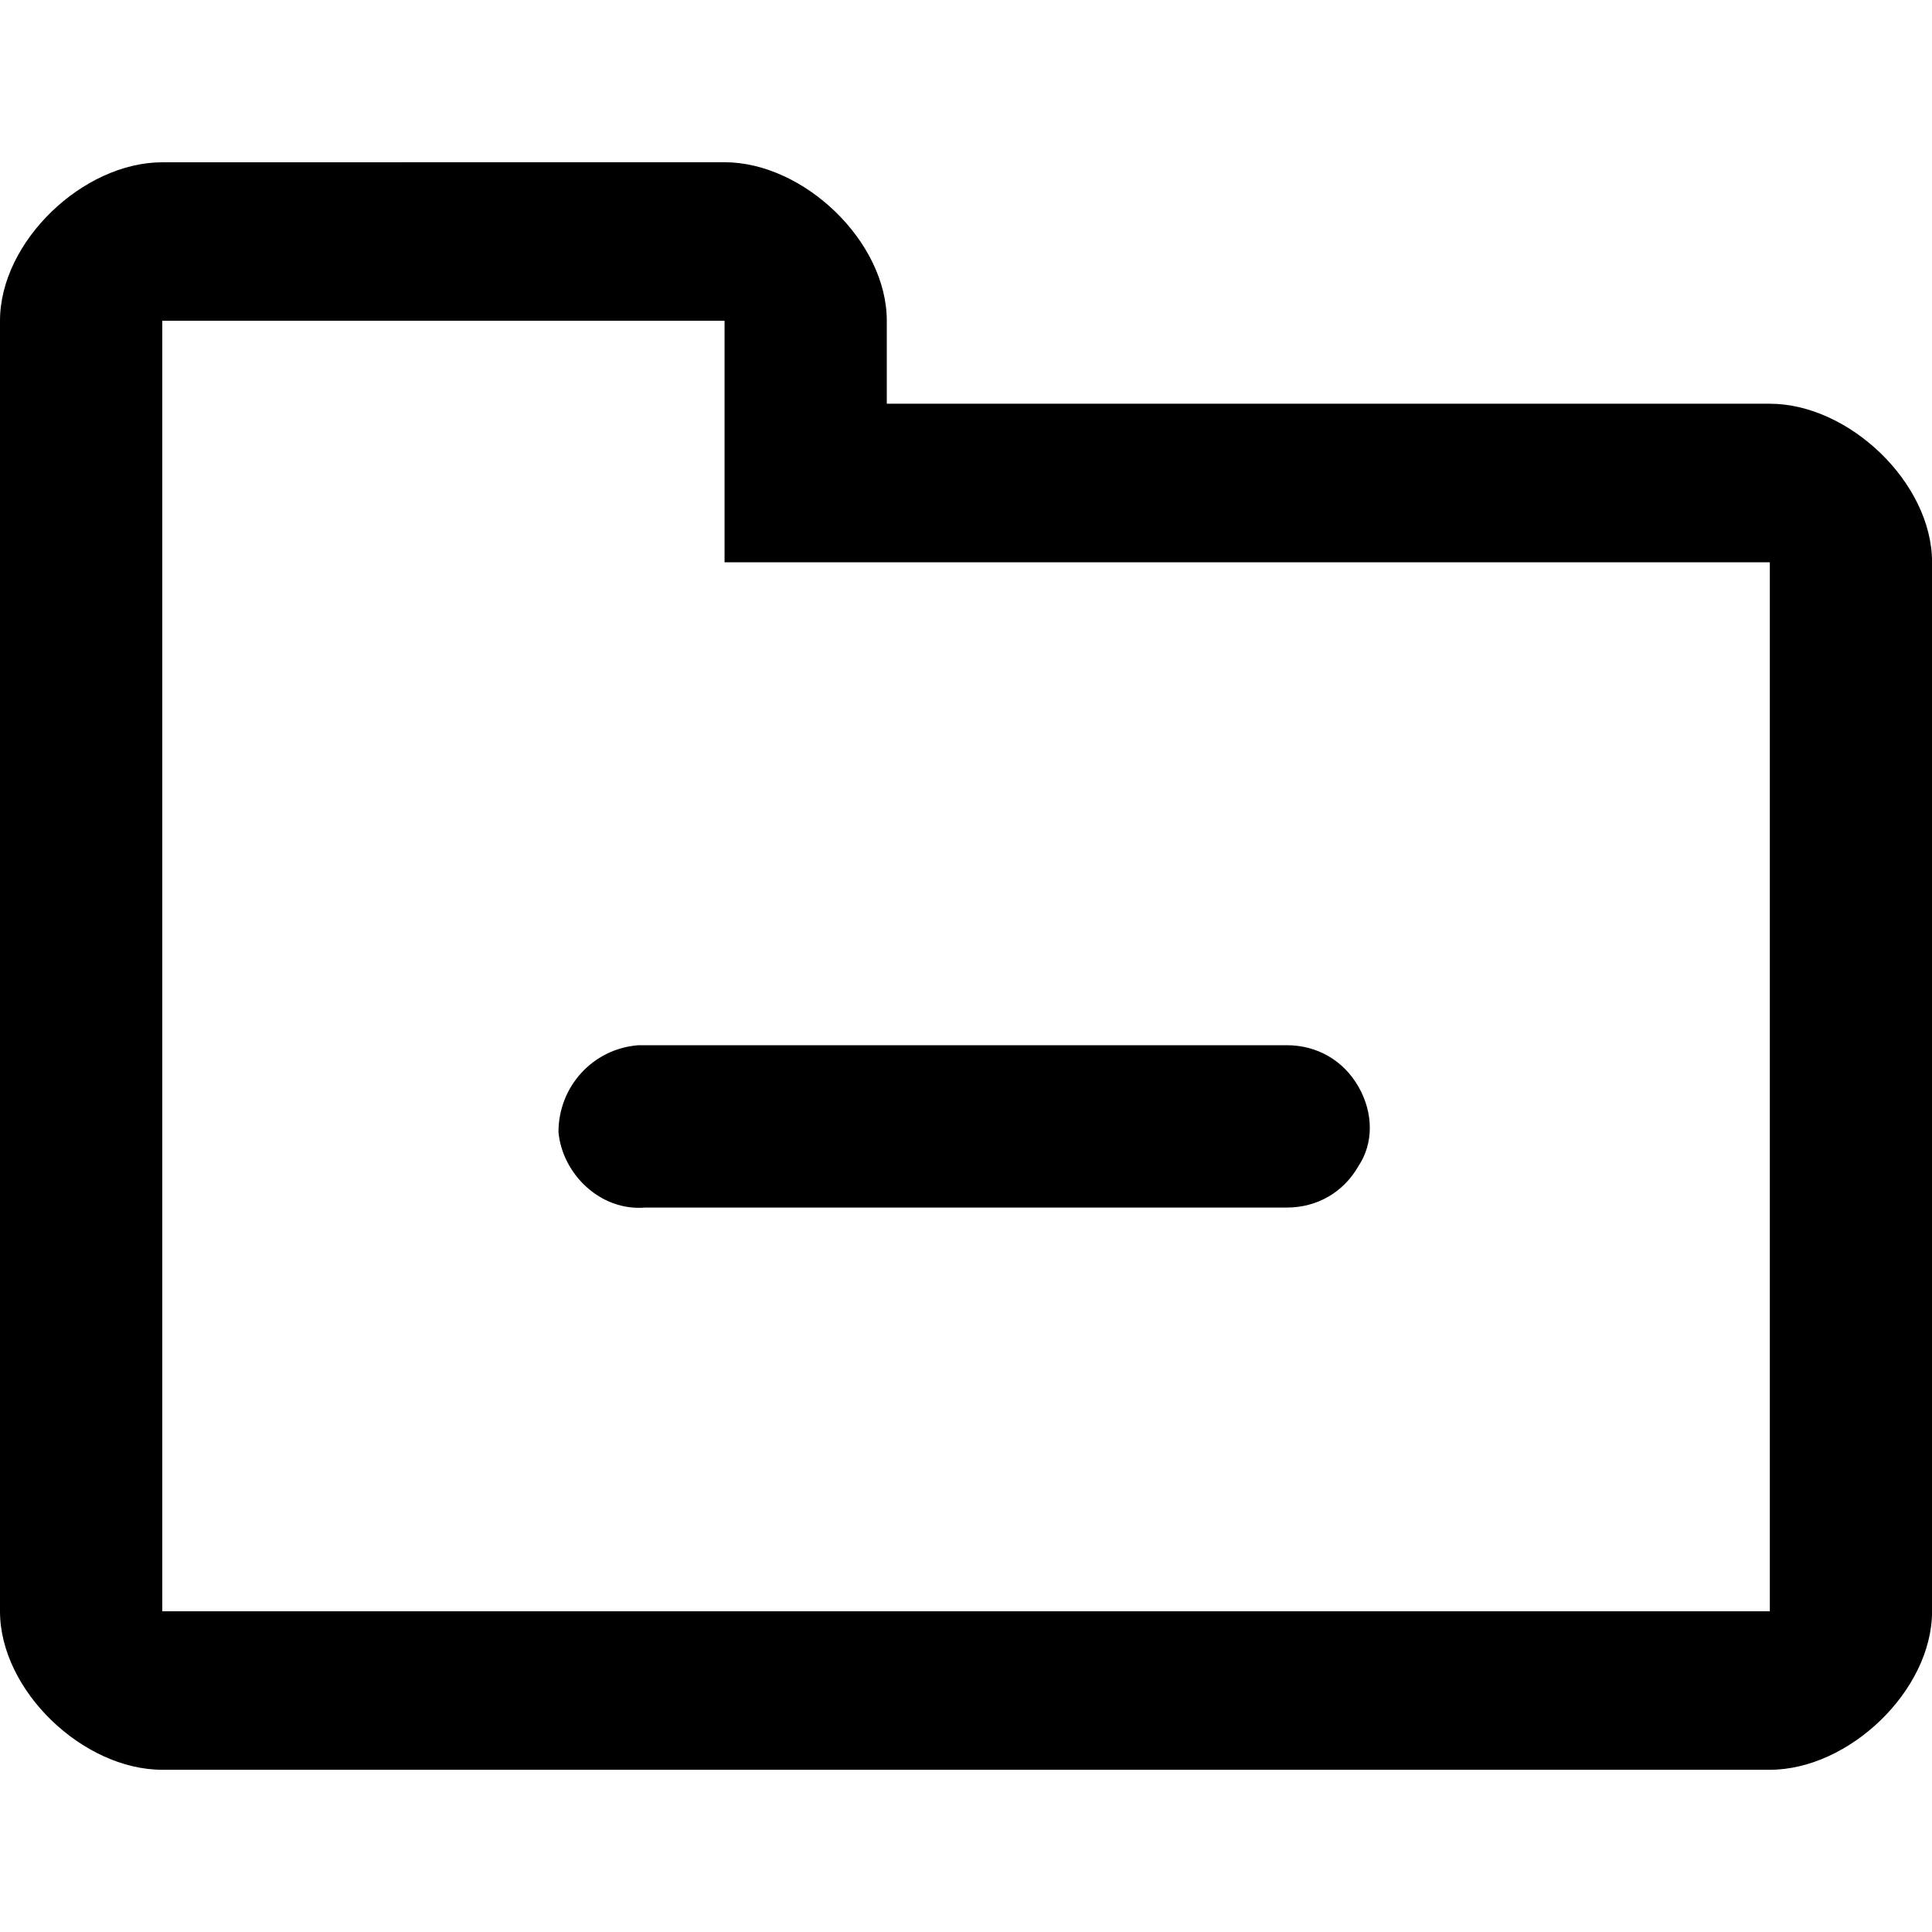 <?xml version="1.0" encoding="UTF-8" standalone="no"?>
<!-- Generated by IcoMoon.io -->

<svg
   xmlns:dc="http://purl.org/dc/elements/1.1/"
   xmlns:cc="http://creativecommons.org/ns#"
   xmlns:rdf="http://www.w3.org/1999/02/22-rdf-syntax-ns#"
   xmlns:svg="http://www.w3.org/2000/svg"
   xmlns="http://www.w3.org/2000/svg"
   xmlns:sodipodi="http://sodipodi.sourceforge.net/DTD/sodipodi-0.dtd"
   xmlns:inkscape="http://www.inkscape.org/namespaces/inkscape"
   version="1.1"
   width="32"
   height="32"
   viewBox="0 0 32 32"
   id="svg2"
   inkscape:version="0.48.0 r9654"
   sodipodi:docname="folder-minus.svg">
  <defs
     id="defs10" />
  <sodipodi:namedview
     pagecolor="#ffffff"
     bordercolor="#666666"
     borderopacity="1"
     objecttolerance="10"
     gridtolerance="10"
     guidetolerance="10"
     inkscape:pageopacity="0"
     inkscape:pageshadow="2"
     inkscape:window-width="1920"
     inkscape:window-height="1017"
     id="namedview8"
     showgrid="false"
     inkscape:zoom="8.15625"
     inkscape:cx="1.348659"
     inkscape:cy="16"
     inkscape:window-x="1912"
     inkscape:window-y="-8"
     inkscape:window-maximized="1"
     inkscape:current-layer="svg2" />
  <title
     id="title4">folder-minus</title>
  <path
     d="m 2.688,2.688 c -1.313,0 -2.688,1.313 -2.688,2.625 v 21.375 c 0,1.313 1.375,2.625 2.688,2.625 h 26.625 c 1.313,0 2.688,-1.313 2.688,-2.625 V 9.312 c 0,-1.313 -1.375,-2.625 -2.688,-2.625 h -14.625 v -1.375 c 0,-1.313 -1.375,-2.625 -2.688,-2.625 z m 0,2.625 h 9.313 v 4 h 17.313 v 17.375 H 2.688 c 0,-7.125 0,-14.25 0,-21.375 z m 7.875,12 c -0.75,0.063 -1.313,0.688 -1.313,1.438 0.063,0.688 0.688,1.313 1.438,1.25 h 10.625 c 0.5,0 0.938,-0.25 1.188,-0.688 0.25,-0.375 0.25,-0.875 0,-1.313 -0.25,-0.438 -0.688,-0.688 -1.188,-0.688 h -10.625 c -0.063,0 -0.125,0 -0.125,0 z"
     id="path6"
     inkscape:connector-curvature="0" />
</svg>
